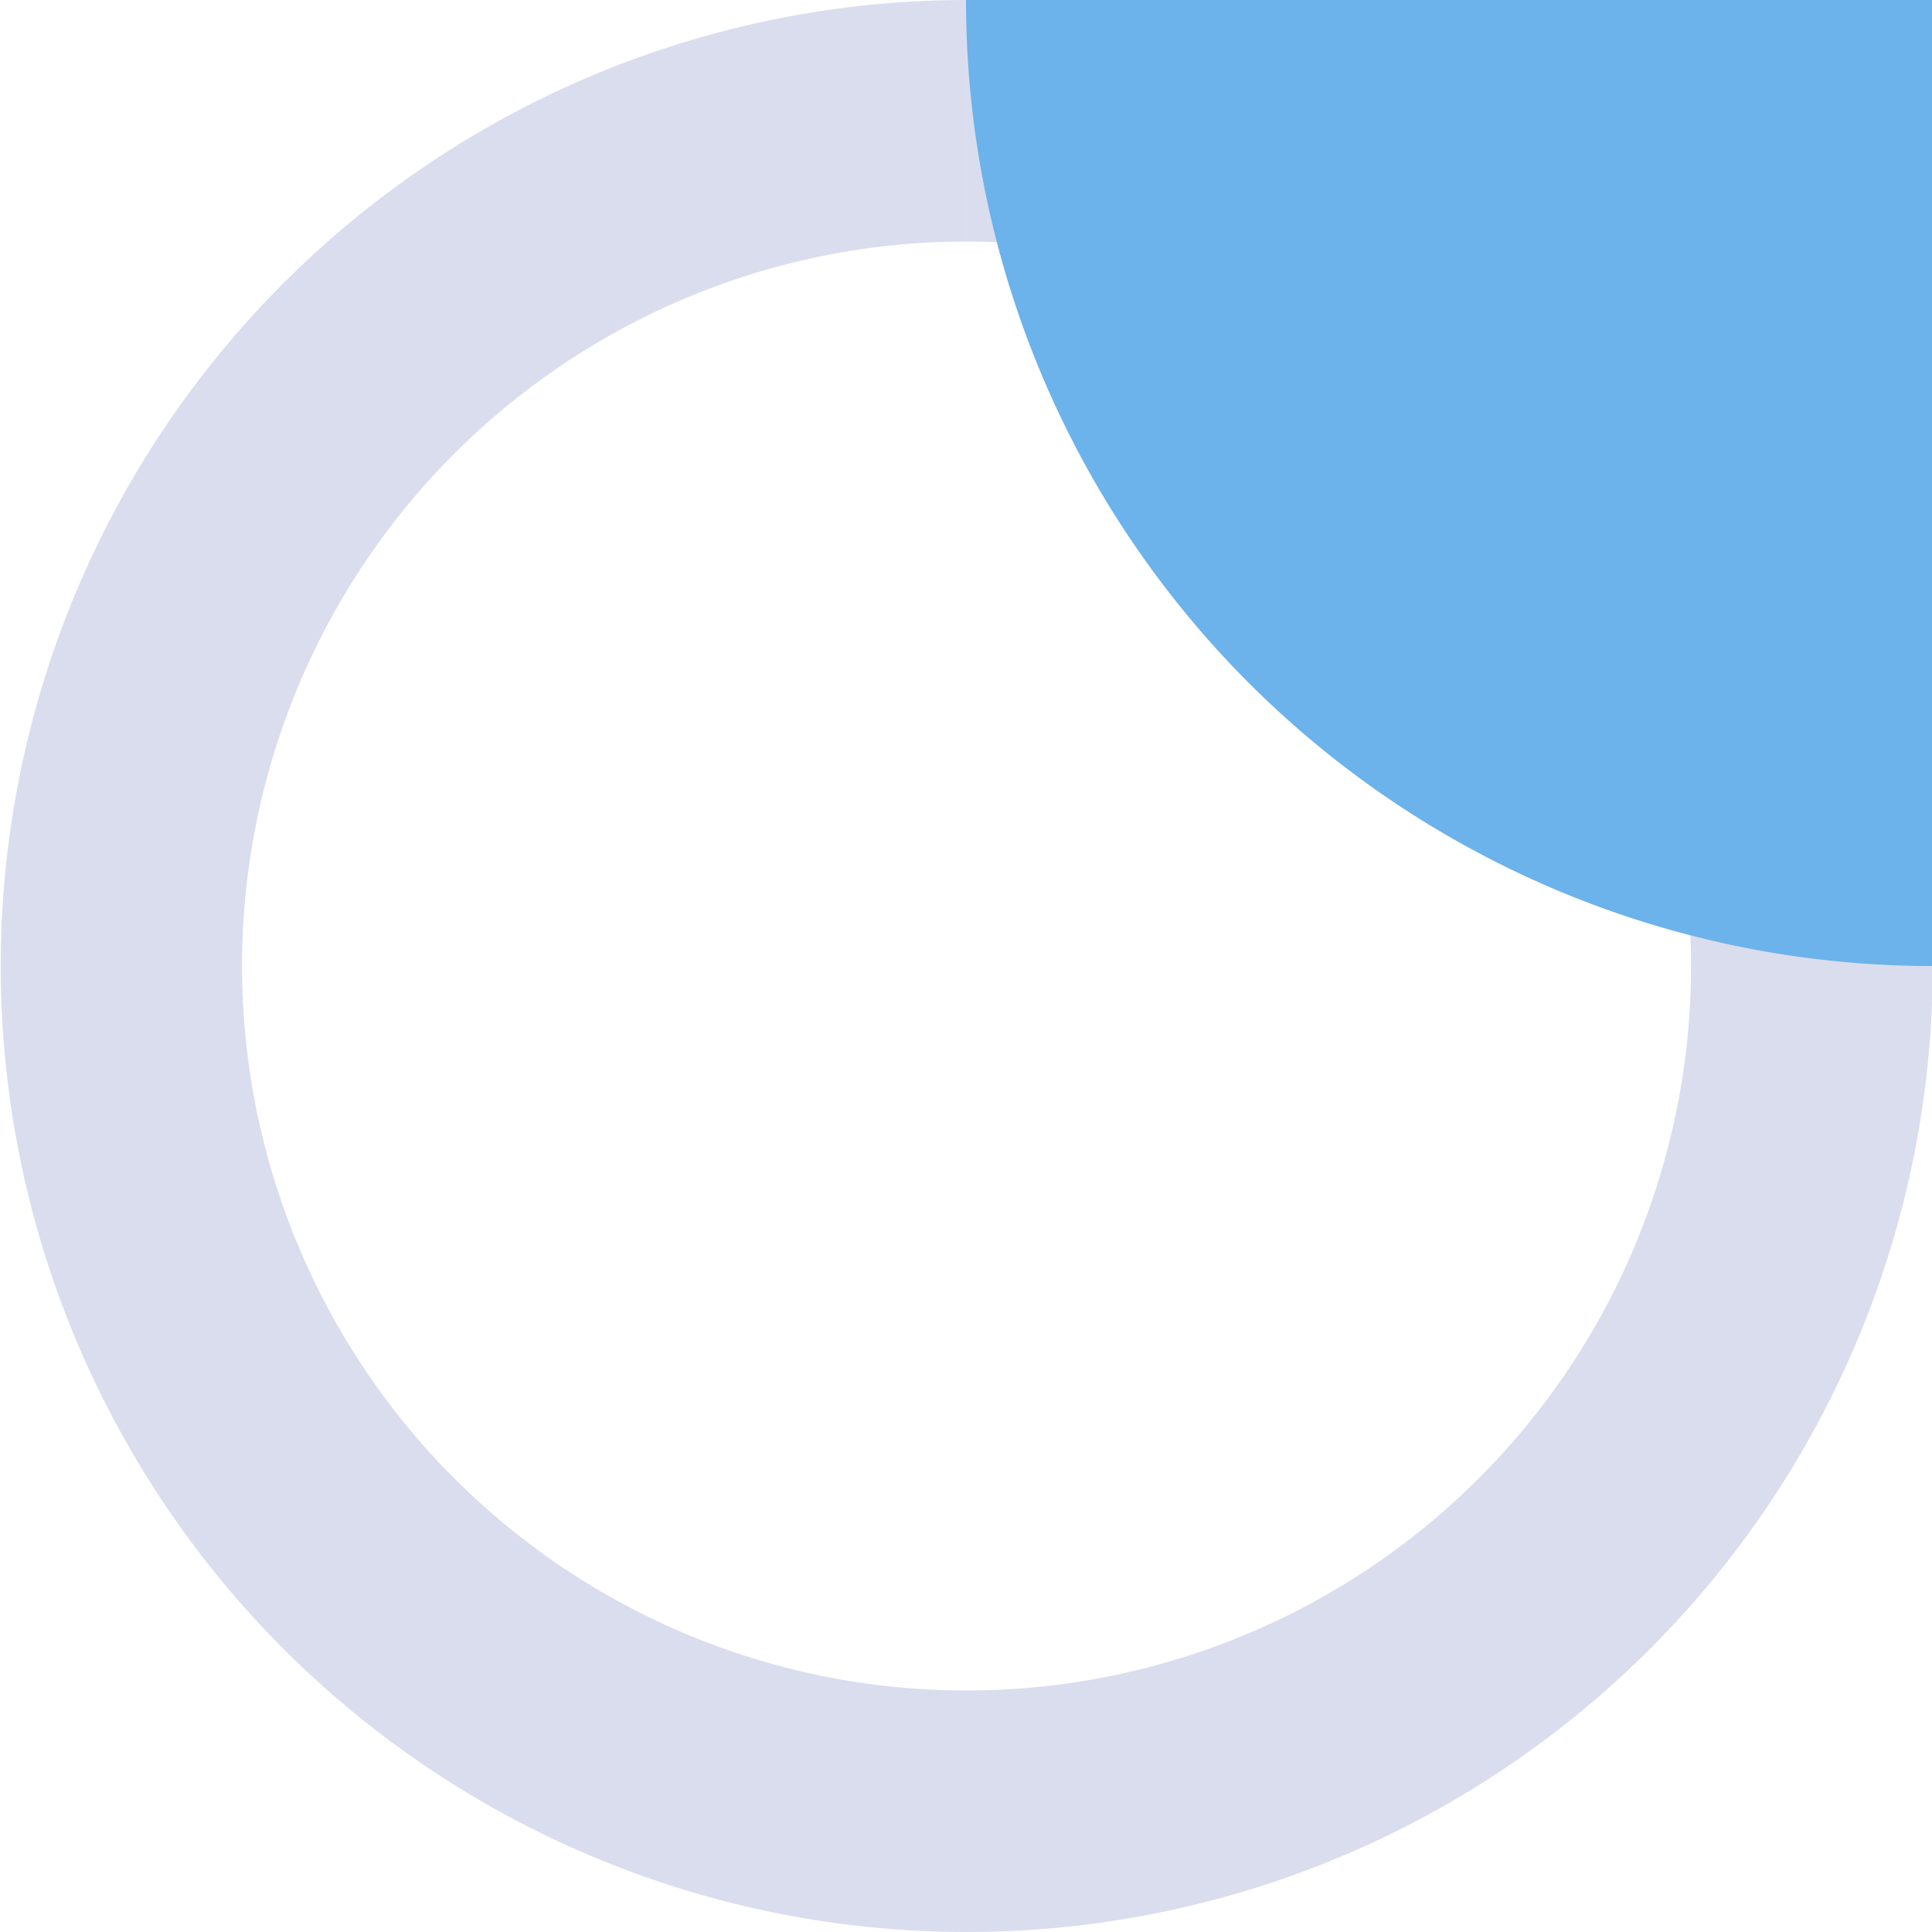 <svg width="50" height="50" viewBox="0 0 50 50" xmlns="http://www.w3.org/2000/svg" xmlns:xlink="http://www.w3.org/1999/xlink"><path d="M 25.02 0 A 25 25 0 1 1 25.018 0 L 25.013 6.25 A 18.75 18.75 0 1 0 25.015 6.25 Z" fill="#D9DDEE"></path><g opacity="1"><path stroke-width="0" stroke="#0C1013" fill="#6cb2eb" data-order="0" d="M 25 0 A 25 25 0 1 1 25 7.336353746723034e-12 L 25 6.25 A 18.75 18.75 0 1 0 25 6.25 Z"></path><path stroke-width="0" stroke="#0C1013" fill="#3490dc" data-order="1" d="M 25 7.336353746723034e-12 A 25 25 0 0 1 25 7.336353746723034e-12 L 25 6.25 A 18.75 18.75 0 0 0 25 6.25 Z"></path><path stroke-width="0" stroke="#0C1013" fill="#2779bd" data-order="2" d="M 25 7.336353746723034e-12 A 25 25 0 0 1 25 7.336353746723034e-12 L 25 6.25 A 18.75 18.75 0 0 0 25 6.25 Z"></path><path stroke-width="0" stroke="#0C1013" fill="#1c3d5a" data-order="3" d="M 25 7.336353746723034e-12 A 25 25 0 0 1 25 7.336353746723034e-12 L 25 6.25 A 18.75 18.75 0 0 0 25 6.25 Z"></path><path stroke-width="0" stroke="#0C1013" fill="#12283a" data-order="4" d="M 25 7.336353746723034e-12 A 25 25 0 0 1 25 7.336353746723034e-12 L 25 6.25 A 18.75 18.75 0 0 0 25 6.25 Z"></path></g></svg>